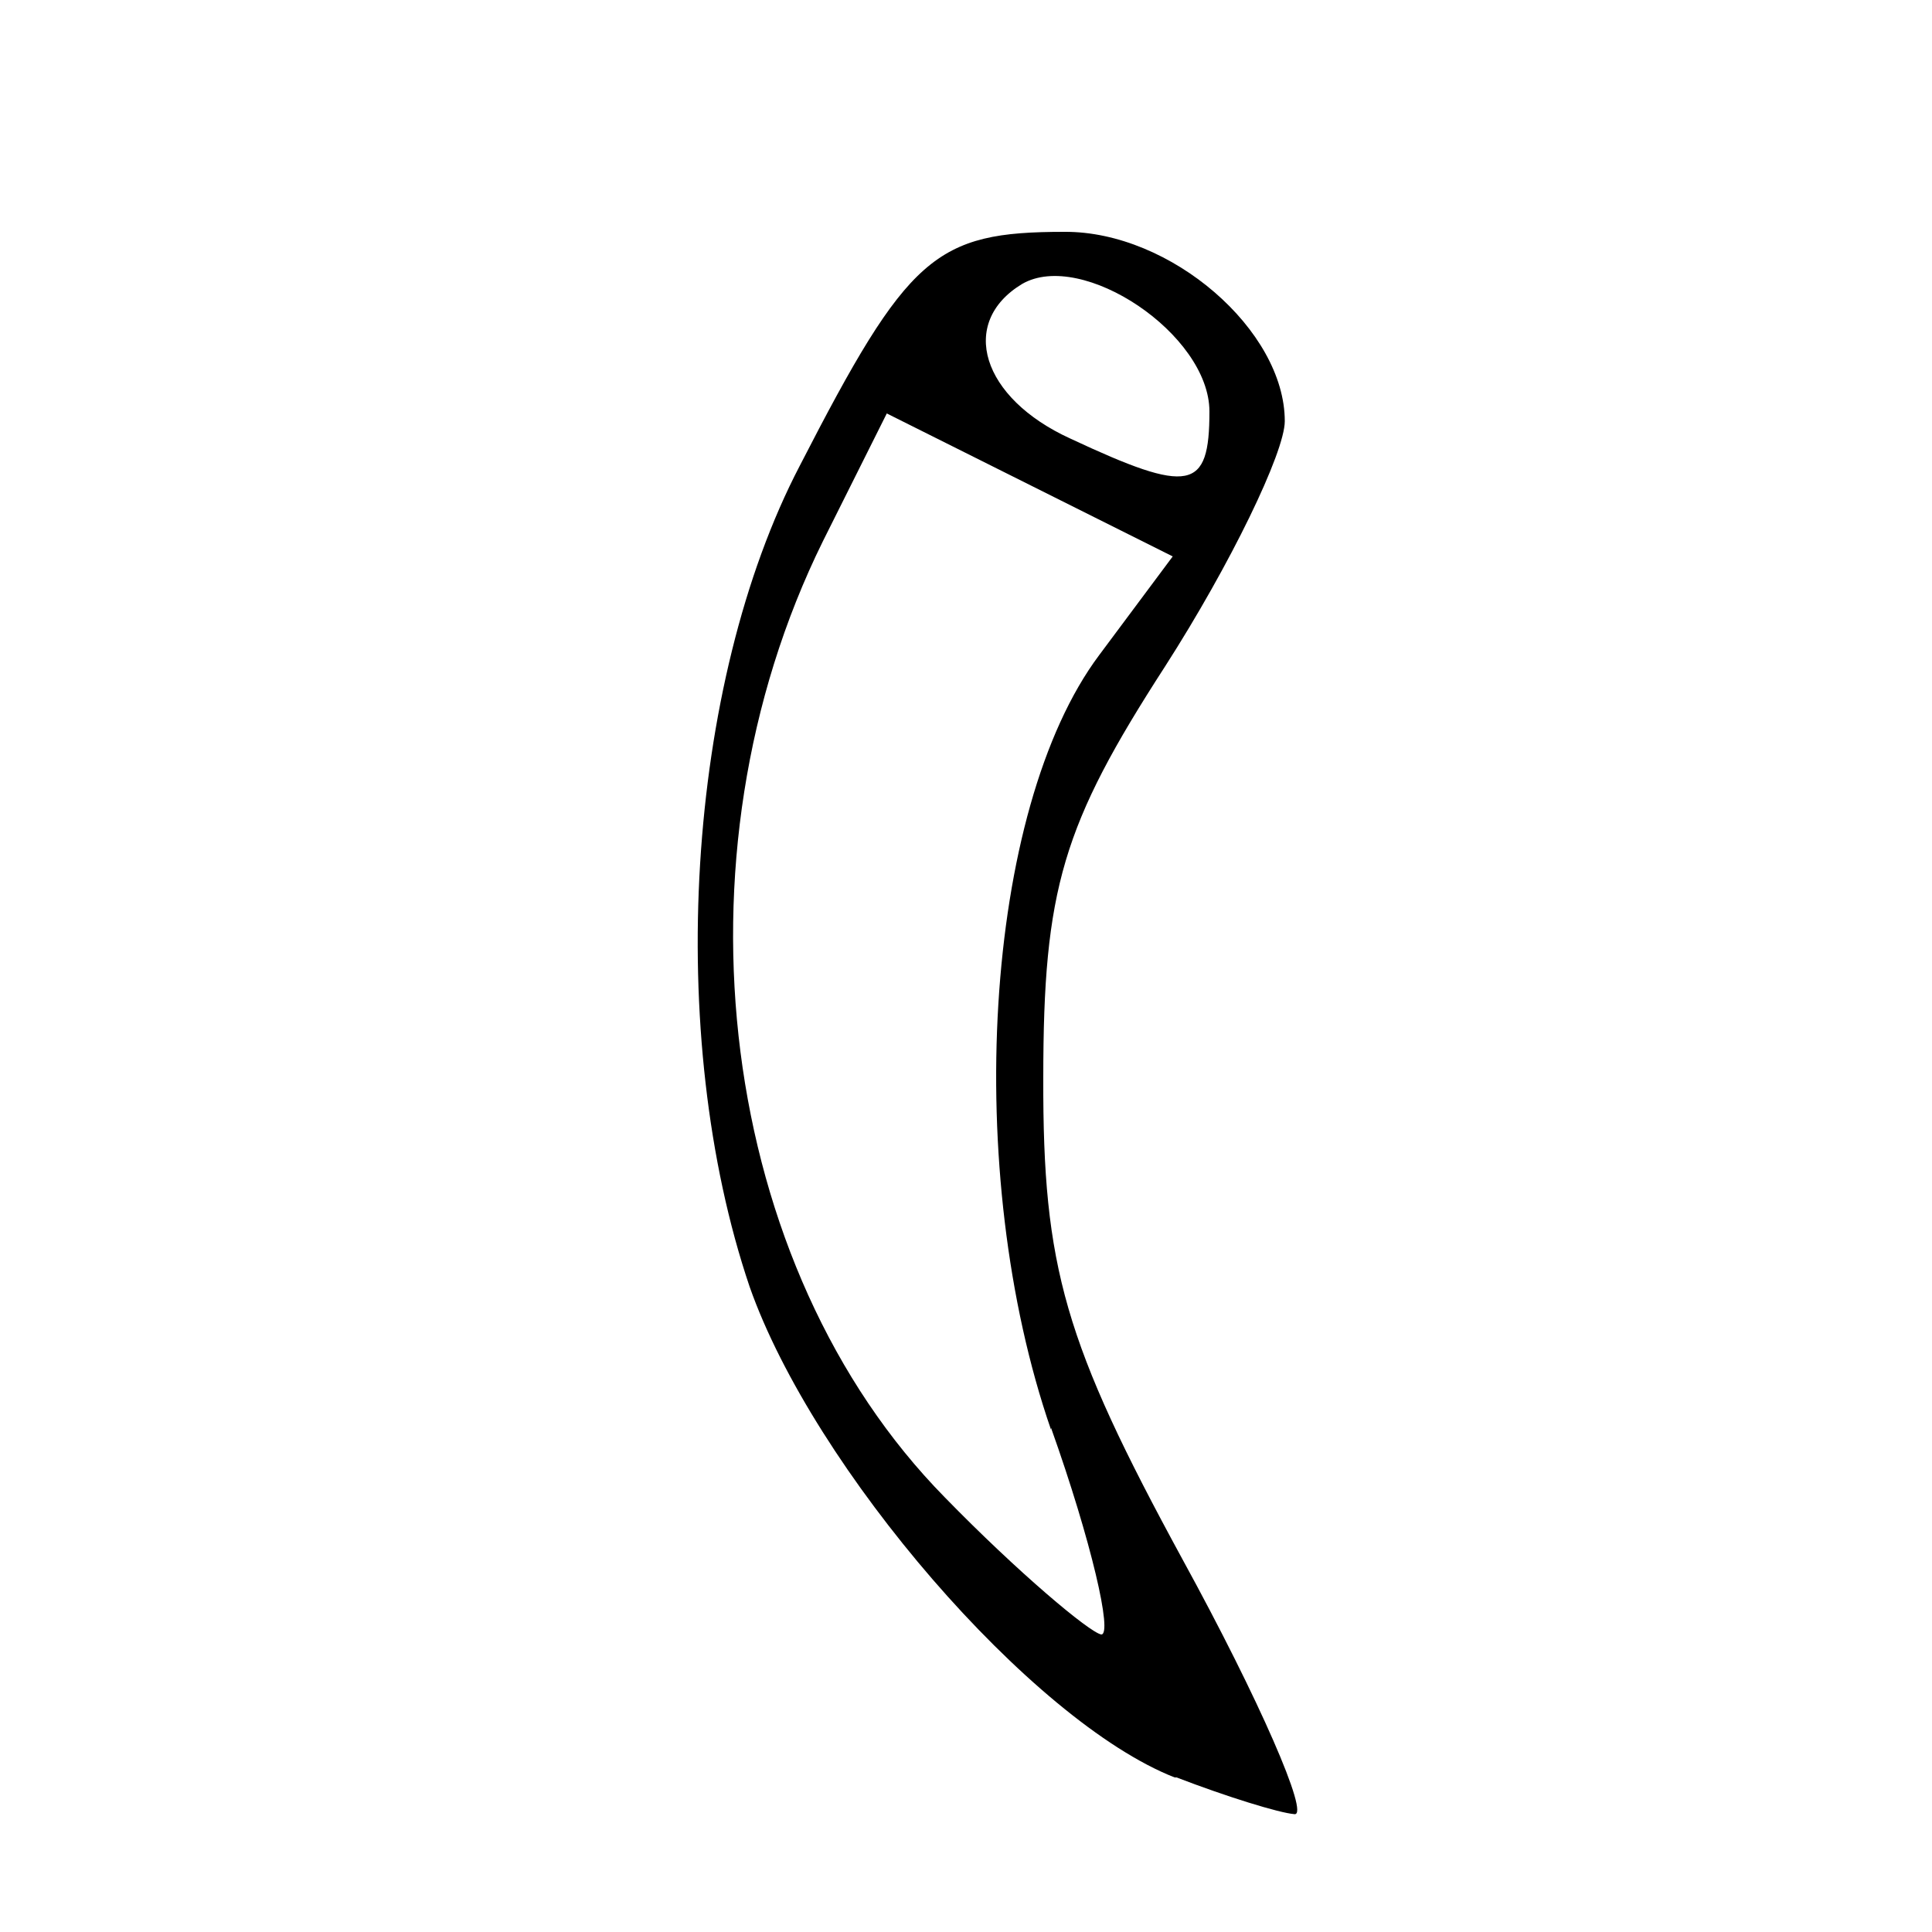 ﻿<?xml version="1.0" encoding="utf-8" standalone="no"?>
<svg xmlns:dc="http://purl.org/dc/elements/1.1/" xmlns:cc="http://creativecommons.org/ns#" xmlns:rdf="http://www.w3.org/1999/02/22-rdf-syntax-ns#" xmlns:svg="http://www.w3.org/2000/svg" xmlns="http://www.w3.org/2000/svg" xmlns:sodipodi="http://sodipodi.sourceforge.net/DTD/sodipodi-0.dtd" xmlns:inkscape="http://www.inkscape.org/namespaces/inkscape" height="1" version="1.1" width="1" id="svg2" inkscape:version="0.91 r13725" sodipodi:docname="软舌螺.svg">
  <defs id="defs6">
    <pattern width="1" height="1" id="软舌螺" patternContentUnits="objectBoundingBox">
      <path style="fill:#000000" d="M 0.608,0.92 C 0.534,0.891 0.421,0.76 0.388,0.666 0.344,0.536 0.355,0.354 0.414,0.241 0.47,0.132 0.484,0.12 0.551,0.12 c 0.055,-3.1093e-4 0.114,0.051 0.114,0.098 0,0.016 -0.028,0.074 -0.062,0.127 -0.053,0.082 -0.063,0.115 -0.063,0.213 -2.7961e-4,0.098 0.011,0.137 0.072,0.249 0.04,0.073 0.066,0.133 0.058,0.132 -0.008,-6.5068e-4 -0.035,-0.009 -0.061,-0.019 z M 0.544,0.74 C 0.498,0.607 0.509,0.419 0.569,0.339 l 0.038,-0.051 -0.074,-0.037 -0.074,-0.037 -0.033,0.066 c -0.081,0.164 -0.054,0.376 0.063,0.495 0.038,0.039 0.075,0.07 0.081,0.071 0.006,1.8869e-4 -0.005,-0.048 -0.026,-0.107 z m 0.082,-0.527 c 0,-0.04 -0.066,-0.084 -0.097,-0.066 -0.033,0.02 -0.021,0.059 0.025,0.08 0.062,0.029 0.072,0.027 0.072,-0.014 z" id="path9533" inkscape:connector-curvature="0" />
    </pattern>
  </defs>
  <sodipodi:namedview pagecolor="#ffffff" bordercolor="#666666" borderopacity="1" objecttolerance="10" gridtolerance="10" guidetolerance="10" inkscape:pageopacity="0" inkscape:pageshadow="2" inkscape:window-width="1600" inkscape:window-height="838" id="namedview4" showgrid="false" inkscape:zoom="128" inkscape:cx="3.1367187" inkscape:cy="-0.4540218" inkscape:window-x="-8" inkscape:window-y="-8" inkscape:window-maximized="1" inkscape:current-layer="svg2" />
  <path style="fill:#000000" d="M 0.608,0.92 C 0.534,0.891 0.421,0.76 0.388,0.666 0.344,0.536 0.355,0.354 0.414,0.241 0.47,0.132 0.484,0.12 0.551,0.12 c 0.055,-3.1093e-4 0.114,0.051 0.114,0.098 0,0.016 -0.028,0.074 -0.062,0.127 -0.053,0.082 -0.063,0.115 -0.063,0.213 -2.7961e-4,0.098 0.011,0.137 0.072,0.249 0.04,0.073 0.066,0.133 0.058,0.132 -0.008,-6.5068e-4 -0.035,-0.009 -0.061,-0.019 z M 0.544,0.74 C 0.498,0.607 0.509,0.419 0.569,0.339 l 0.038,-0.051 -0.074,-0.037 -0.074,-0.037 -0.033,0.066 c -0.081,0.164 -0.054,0.376 0.063,0.495 0.038,0.039 0.075,0.07 0.081,0.071 0.006,1.8869e-4 -0.005,-0.048 -0.026,-0.107 z m 0.082,-0.527 c 0,-0.04 -0.066,-0.084 -0.097,-0.066 -0.033,0.02 -0.021,0.059 0.025,0.08 0.062,0.029 0.072,0.027 0.072,-0.014 z" id="path9533" inkscape:connector-curvature="0" />
</svg>